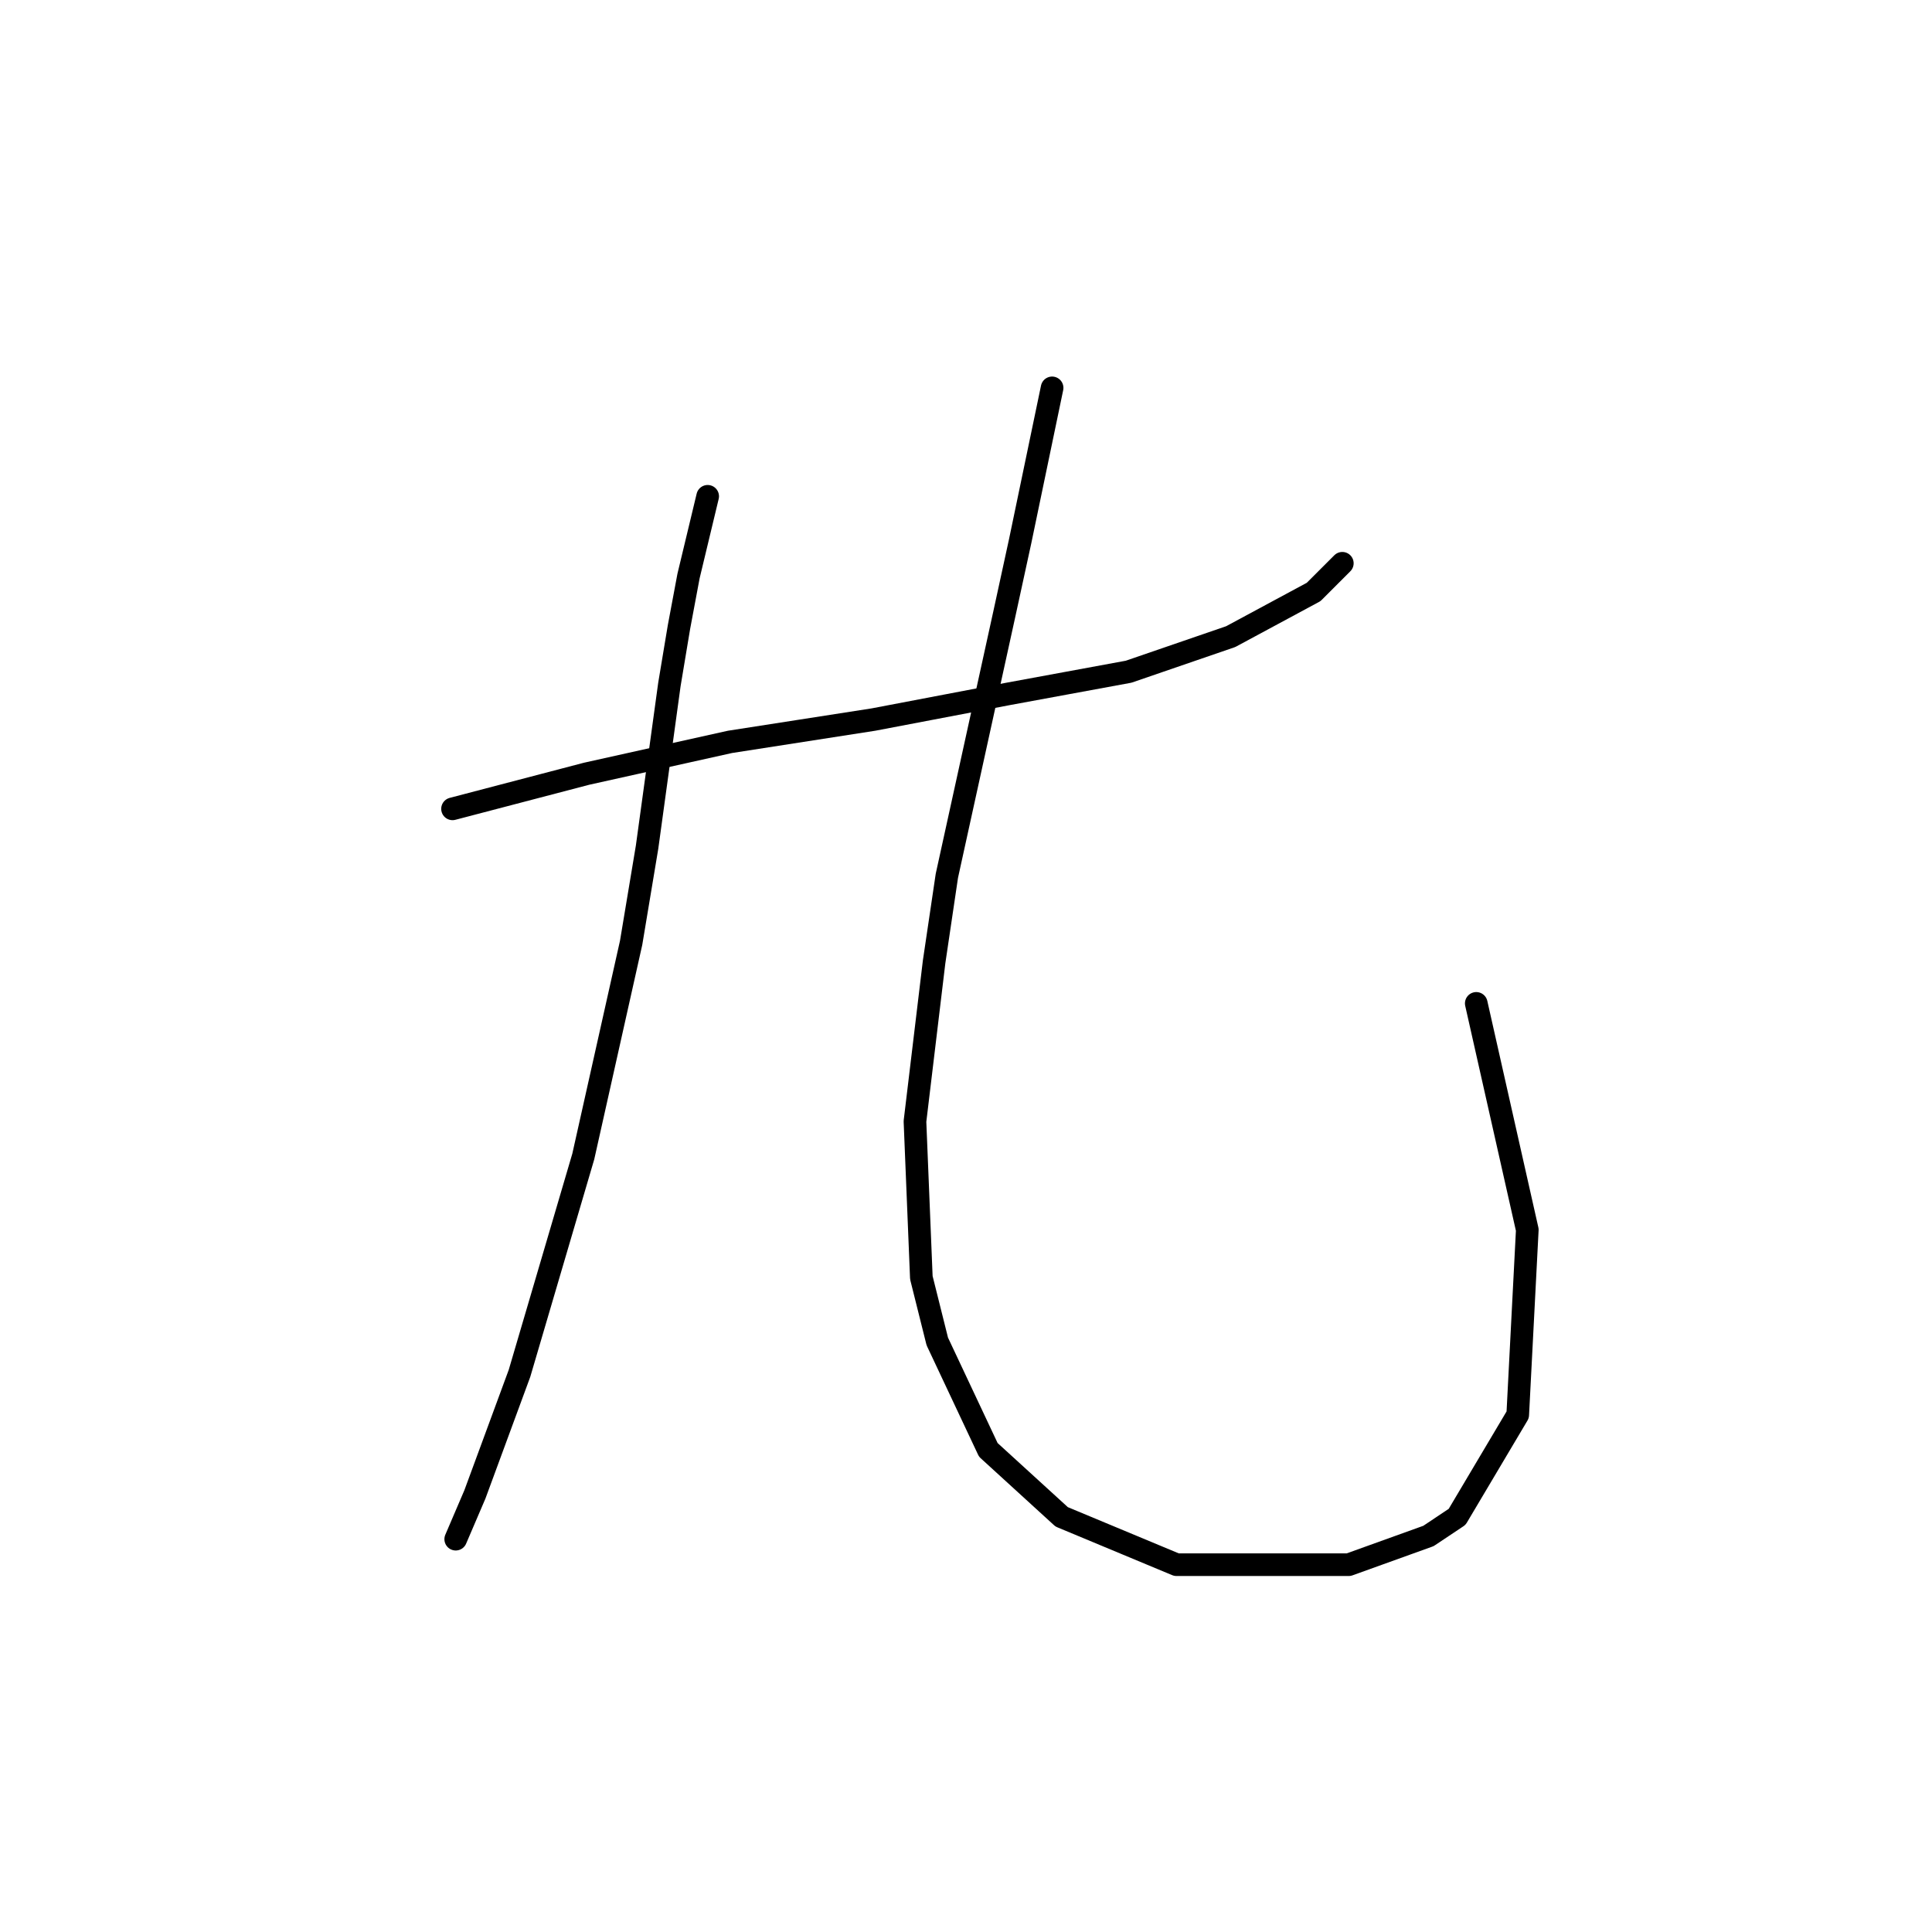 <?xml version="1.0" standalone="no"?>
    <svg width="256" height="256" xmlns="http://www.w3.org/2000/svg" version="1.1">
    <polyline stroke="black" stroke-width="3" stroke-linecap="round" fill="transparent" stroke-linejoin="round" points="59.963 107.176 77.712 102.528 96.728 98.302 115.744 95.344 133.493 91.963 149.551 89.005 163.074 84.357 174.061 78.44 177.864 74.637 177.864 74.637 " />
        <polyline stroke="black" stroke-width="3" stroke-linecap="round" fill="transparent" stroke-linejoin="round" points="93.77 65.763 91.234 76.327 89.967 83.089 88.699 90.695 85.741 112.247 83.628 124.925 77.289 153.238 68.837 181.974 62.921 198.032 60.386 203.948 60.386 203.948 " />
        <polyline stroke="black" stroke-width="3" stroke-linecap="round" fill="transparent" stroke-linejoin="round" points="139.409 51.395 135.183 71.679 133.07 81.398 125.464 116.05 123.773 127.46 121.238 148.59 122.083 169.296 124.196 177.748 130.957 192.116 140.677 200.99 155.89 207.329 178.71 207.329 189.274 203.526 193.077 200.99 201.107 187.467 202.374 162.957 195.613 132.954 195.613 132.954 " />
        </svg>